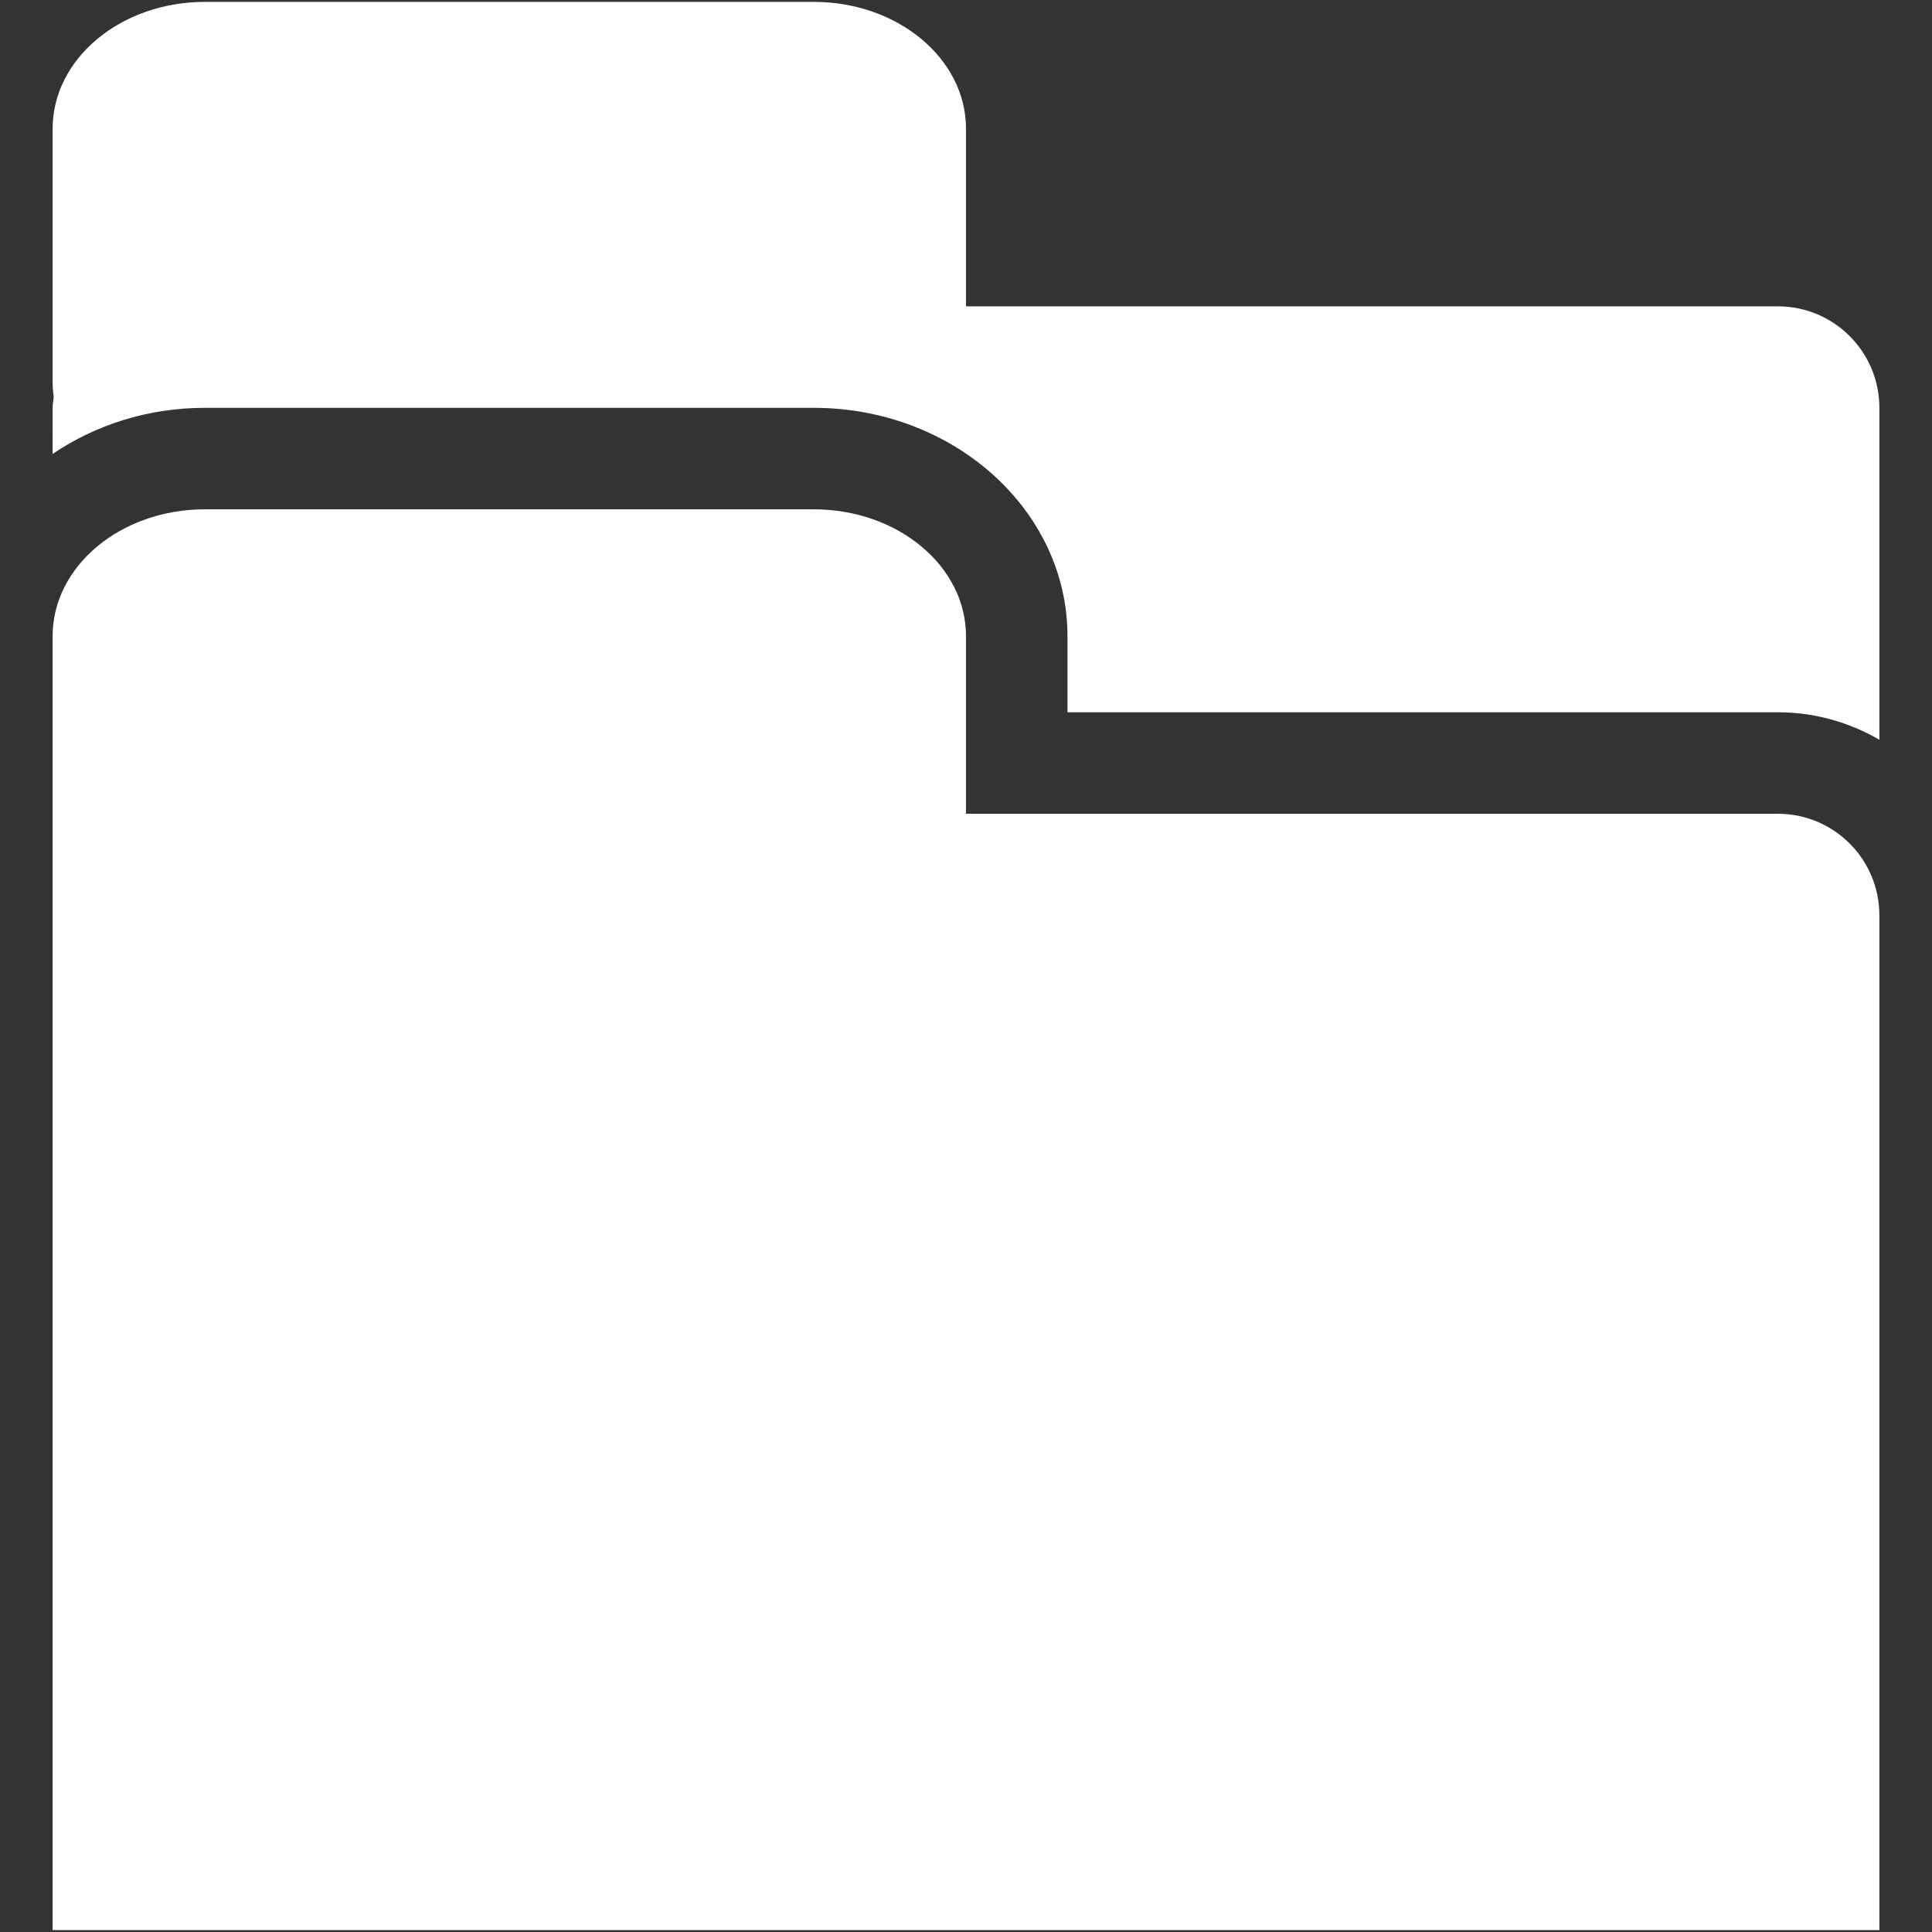 <?xml version="1.0" encoding="iso-8859-1"?>
<!DOCTYPE svg PUBLIC "-//W3C//DTD SVG 1.1//EN" "http://www.w3.org/Graphics/SVG/1.1/DTD/svg11.dtd">
<svg 
 version="1.1" xmlns="http://www.w3.org/2000/svg" xmlns:xlink="http://www.w3.org/1999/xlink" x="0px" y="0px" width="512px"
	 height="512px" viewBox="0 0 512 512" style="enable-background:new 0 0 512 512;" xml:space="preserve"
><rect x="0" y="0" width="512" height="512" fill="#333333" stroke="none"/><g fill="#ffffff" id="7935ec95c421cee6d86eb22ecd13a679"><g fill="#ffffff"></g><path style="display: inline;" d="M13.947,108.079c0-0.977,0.19-1.902,0.29-2.853c-0.173-1.271-0.29-2.558-0.29-3.871V34.118
		C13.947,15.55,32.007,0.5,54.289,0.5h161.369C237.94,0.5,256,15.55,256,34.118v47.066h215.158
		c14.854,0,26.895,12.039,26.895,26.895v26.895v53.789v7.28c-7.922-4.601-17.093-7.28-26.895-7.28H282.895v-20.171
		c0-33.366-30.163-60.513-67.237-60.513H54.289c-15.144,0-29.089,4.585-40.342,12.218V108.079z M498.053,511.5V242.553
		c0-14.855-12.04-26.895-26.895-26.895H256v-47.066c0-18.569-18.06-33.618-40.343-33.618H54.289
		c-22.282,0-40.342,15.049-40.342,33.618V511.5H498.053z"></path></g></svg>